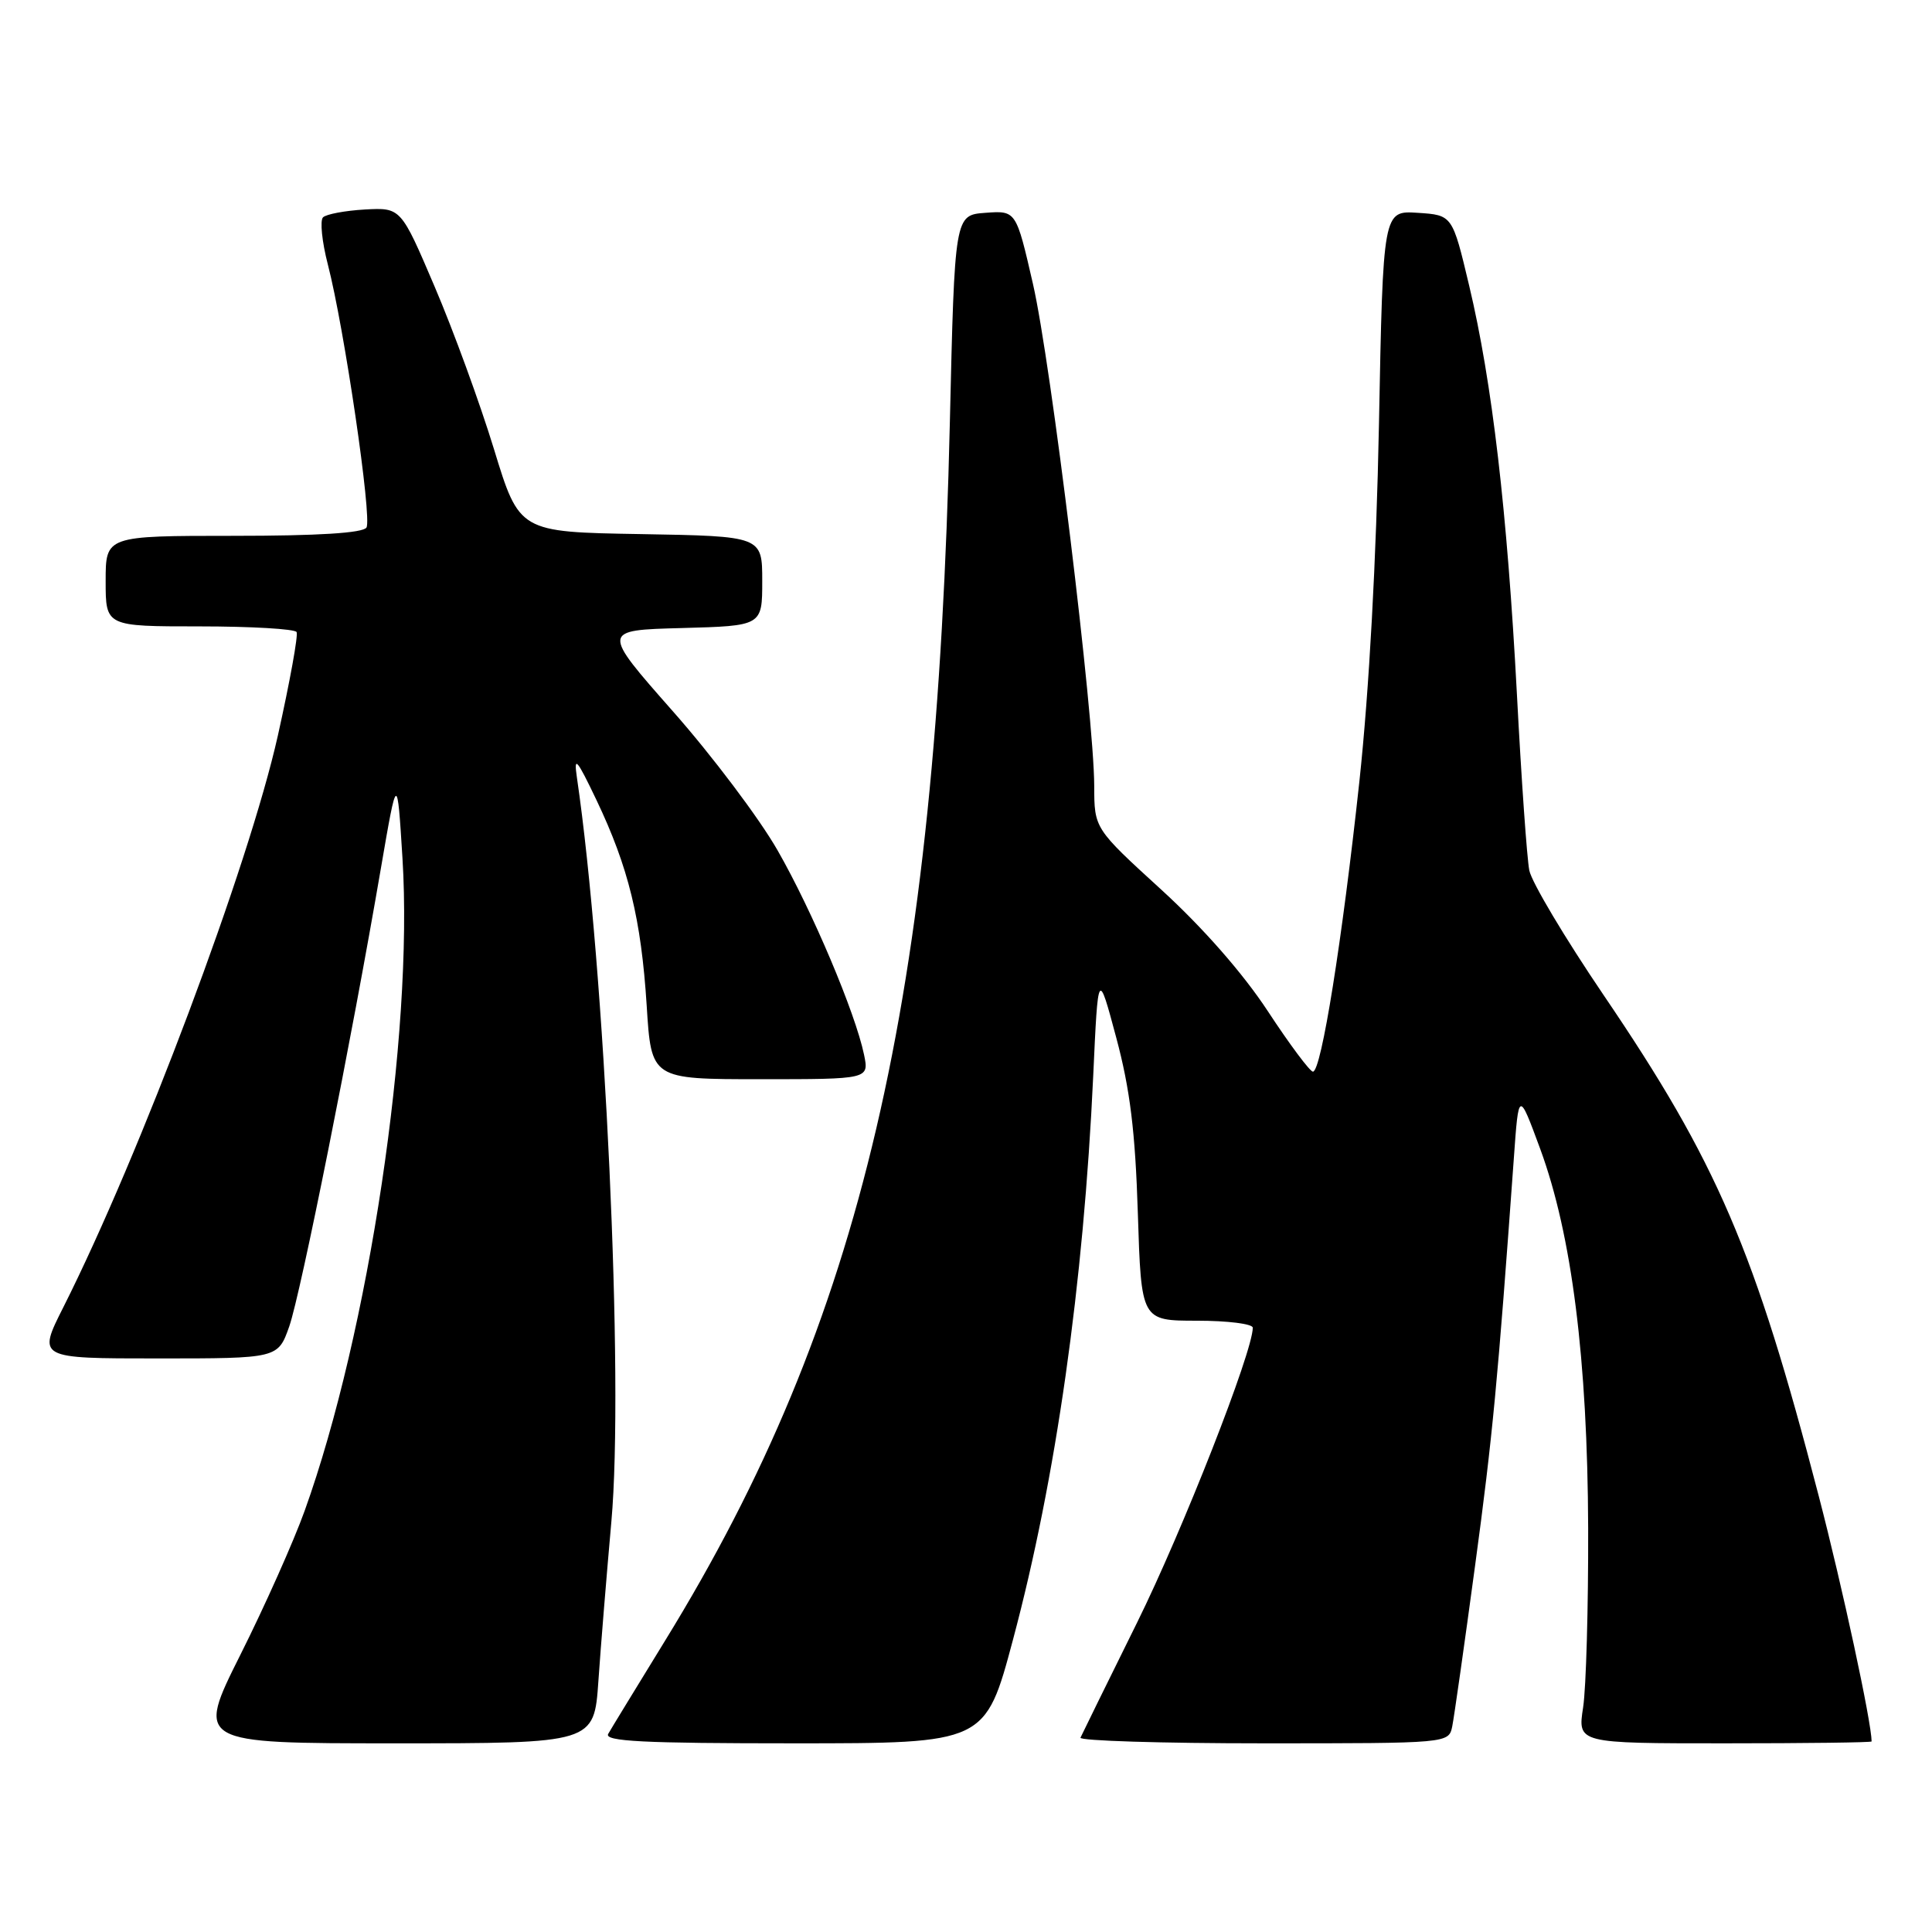 <?xml version="1.0" encoding="UTF-8" standalone="no"?>
<!DOCTYPE svg PUBLIC "-//W3C//DTD SVG 1.1//EN" "http://www.w3.org/Graphics/SVG/1.1/DTD/svg11.dtd" >
<svg xmlns="http://www.w3.org/2000/svg" xmlns:xlink="http://www.w3.org/1999/xlink" version="1.1" viewBox="0 0 256 256">
 <g >
 <path fill="currentColor"
d=" M 79.29 222.75 C 79.60 218.21 80.38 208.70 81.01 201.62 C 82.69 182.92 80.16 128.30 76.44 103.00 C 76.01 100.07 76.43 100.55 79.03 106.00 C 83.28 114.91 84.96 121.78 85.69 133.25 C 86.30 143.00 86.30 143.00 100.73 143.00 C 115.16 143.00 115.16 143.00 114.49 139.75 C 113.34 134.21 107.63 120.70 103.03 112.67 C 100.62 108.45 94.38 100.16 89.16 94.25 C 79.68 83.50 79.68 83.50 90.34 83.22 C 101.00 82.93 101.00 82.93 101.00 76.99 C 101.00 71.05 101.00 71.05 84.90 70.77 C 68.81 70.50 68.81 70.50 65.45 59.50 C 63.60 53.45 60.07 43.78 57.60 38.00 C 53.12 27.50 53.12 27.50 48.34 27.76 C 45.72 27.91 43.22 28.38 42.80 28.80 C 42.38 29.22 42.66 32.03 43.44 35.04 C 45.62 43.46 49.32 68.68 48.56 69.90 C 48.11 70.63 42.14 71.00 30.94 71.00 C 14.00 71.00 14.00 71.00 14.00 77.00 C 14.00 83.00 14.00 83.00 26.44 83.00 C 33.28 83.00 39.07 83.34 39.30 83.75 C 39.53 84.16 38.41 90.33 36.82 97.46 C 32.97 114.67 18.62 152.90 8.39 173.22 C 4.97 180.00 4.97 180.00 20.90 180.00 C 36.83 180.00 36.83 180.00 38.33 175.75 C 39.84 171.44 46.57 137.84 50.48 115.00 C 52.63 102.50 52.63 102.50 53.33 113.73 C 54.79 137.06 48.87 176.55 40.36 200.21 C 38.92 204.22 35.10 212.79 31.86 219.25 C 25.98 231.00 25.98 231.00 52.35 231.00 C 78.72 231.00 78.72 231.00 79.29 222.75 Z  M 134.23 217.25 C 139.92 195.93 143.58 170.18 144.86 142.50 C 145.50 128.50 145.50 128.50 147.91 137.50 C 149.74 144.32 150.43 149.95 150.77 160.75 C 151.22 175.00 151.22 175.00 158.61 175.00 C 162.68 175.00 166.00 175.42 166.00 175.93 C 166.00 179.11 156.72 202.76 150.67 215.00 C 146.73 222.97 143.35 229.84 143.17 230.25 C 142.98 230.66 153.89 231.00 167.40 231.00 C 191.96 231.00 191.96 231.00 192.43 228.75 C 192.68 227.51 194.04 217.95 195.45 207.50 C 197.78 190.31 198.46 183.08 200.59 153.50 C 201.23 144.50 201.23 144.50 204.08 152.22 C 208.27 163.60 210.36 180.12 210.44 202.50 C 210.47 212.95 210.17 223.64 209.77 226.25 C 209.04 231.00 209.04 231.00 228.52 231.00 C 239.23 231.00 248.00 230.89 248.00 230.75 C 247.98 228.17 244.13 210.29 240.99 198.22 C 232.50 165.57 227.55 154.04 212.47 131.83 C 207.37 124.31 202.94 116.88 202.64 115.33 C 202.33 113.77 201.59 103.28 201.00 92.00 C 199.71 67.71 197.72 50.65 194.67 37.84 C 192.45 28.50 192.45 28.50 187.86 28.20 C 183.26 27.90 183.26 27.90 182.72 56.20 C 182.37 74.14 181.42 91.46 180.13 103.50 C 177.85 124.61 175.08 142.00 173.97 142.00 C 173.58 142.00 170.88 138.39 167.99 133.98 C 164.70 128.97 159.40 122.93 153.86 117.87 C 145.00 109.78 145.00 109.78 144.99 104.14 C 144.97 94.80 139.26 48.01 136.87 37.61 C 134.64 27.90 134.64 27.90 130.57 28.20 C 126.50 28.50 126.50 28.50 125.86 56.00 C 124.09 132.65 114.20 174.99 88.18 217.31 C 84.40 223.47 80.98 229.06 80.59 229.75 C 80.03 230.74 85.24 231.00 105.22 231.00 C 130.56 231.00 130.56 231.00 134.23 217.25 Z "/>
</g>
</svg>